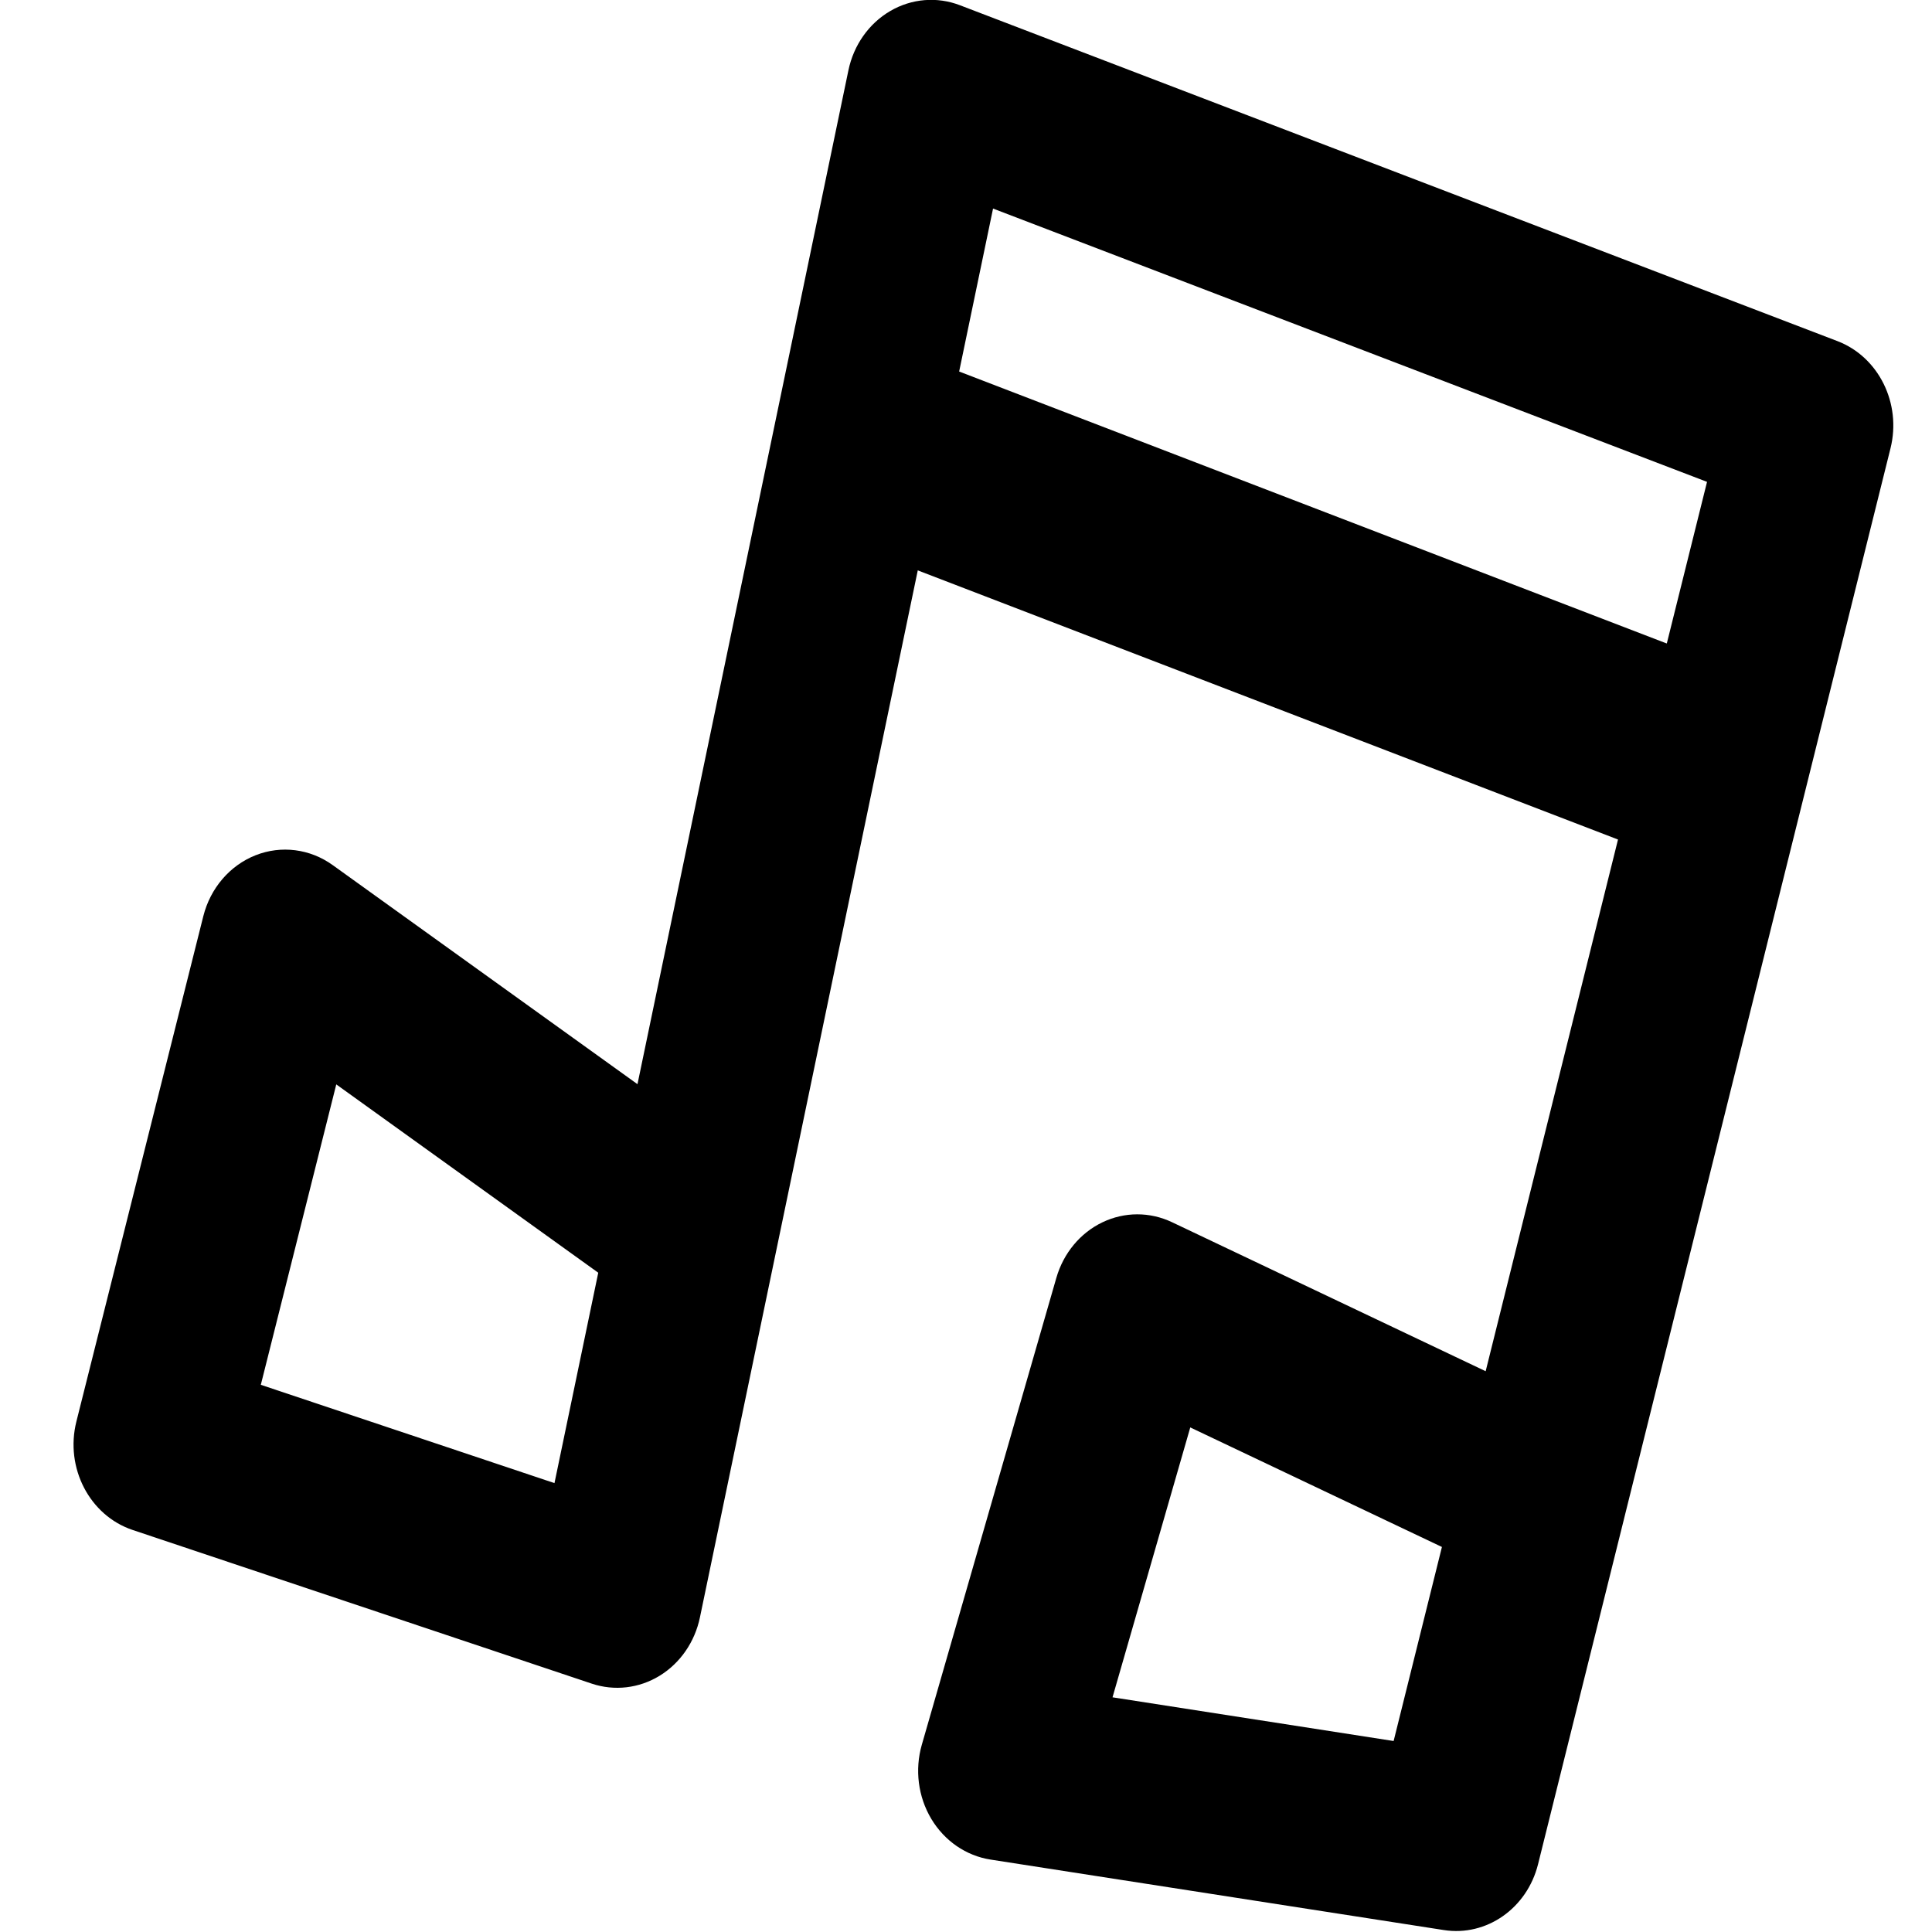 <svg width="100%" height="100%" viewBox="0 0 100 100" version="1.1" xmlns="http://www.w3.org/2000/svg" xmlns:xlink="http://www.w3.org/1999/xlink" xml:space="preserve" xmlns:serif="http://www.serif.com/" style="fill-rule:evenodd;clip-rule:evenodd;stroke-linejoin:round;stroke-miterlimit:1.5;">
    <g transform="matrix(1,0,0,1,-468,-145)">
        <g id="ico_music" transform="matrix(0.833,0,0,0.833,184.667,145)">
            <rect x="340" y="0" width="120" height="120" style="fill:none;"/>
            <g transform="matrix(1.169,0,0,1.238,-206.825,-180.723)">
                <path d="M501.772,200.396L485.57,189.399C484.364,188.581 482.836,188.397 481.47,188.907C480.104,189.417 479.069,190.557 478.694,191.966L471.949,217.324C471.33,219.648 472.648,222.047 474.941,222.772L499.34,230.483C500.544,230.864 501.854,230.721 502.947,230.089C504.041,229.457 504.819,228.394 505.091,227.161L520.672,156.448C520.671,156.448 558.623,170.165 558.623,170.165L546.856,214.803L530.183,207.323C529.004,206.794 527.655,206.797 526.479,207.332C525.303,207.866 524.414,208.88 524.037,210.115L516.886,233.549C516.504,234.803 516.687,236.161 517.388,237.269C518.09,238.377 519.24,239.124 520.537,239.314L544.636,242.852C546.903,243.184 549.057,241.761 549.641,239.546L554.192,222.283L554.194,222.277L554.198,222.258L568.375,168.48C568.969,166.226 567.745,163.892 565.553,163.1L518.91,146.242C517.692,145.801 516.343,145.907 515.209,146.532C514.074,147.157 513.264,148.241 512.985,149.505L501.772,200.396ZM544.531,223.624L531.155,217.624C531.155,217.624 527.022,231.17 527.022,231.17C527.022,231.17 541.964,233.363 541.964,233.363L544.531,223.624ZM499.687,209.859L485.762,200.407C485.762,200.407 481.751,215.485 481.751,215.485C481.751,215.485 497.36,220.419 497.36,220.419L499.687,209.859Z"/>
            </g>
            <g transform="matrix(1.154,-0.018,-0.018,1.193,-195.089,-163.803)">
                <path d="M513.477,168.287L559.075,185.826" style="fill:none;stroke:black;stroke-width:10.38px;"/>
            </g>
        </g>
    </g>
</svg>
